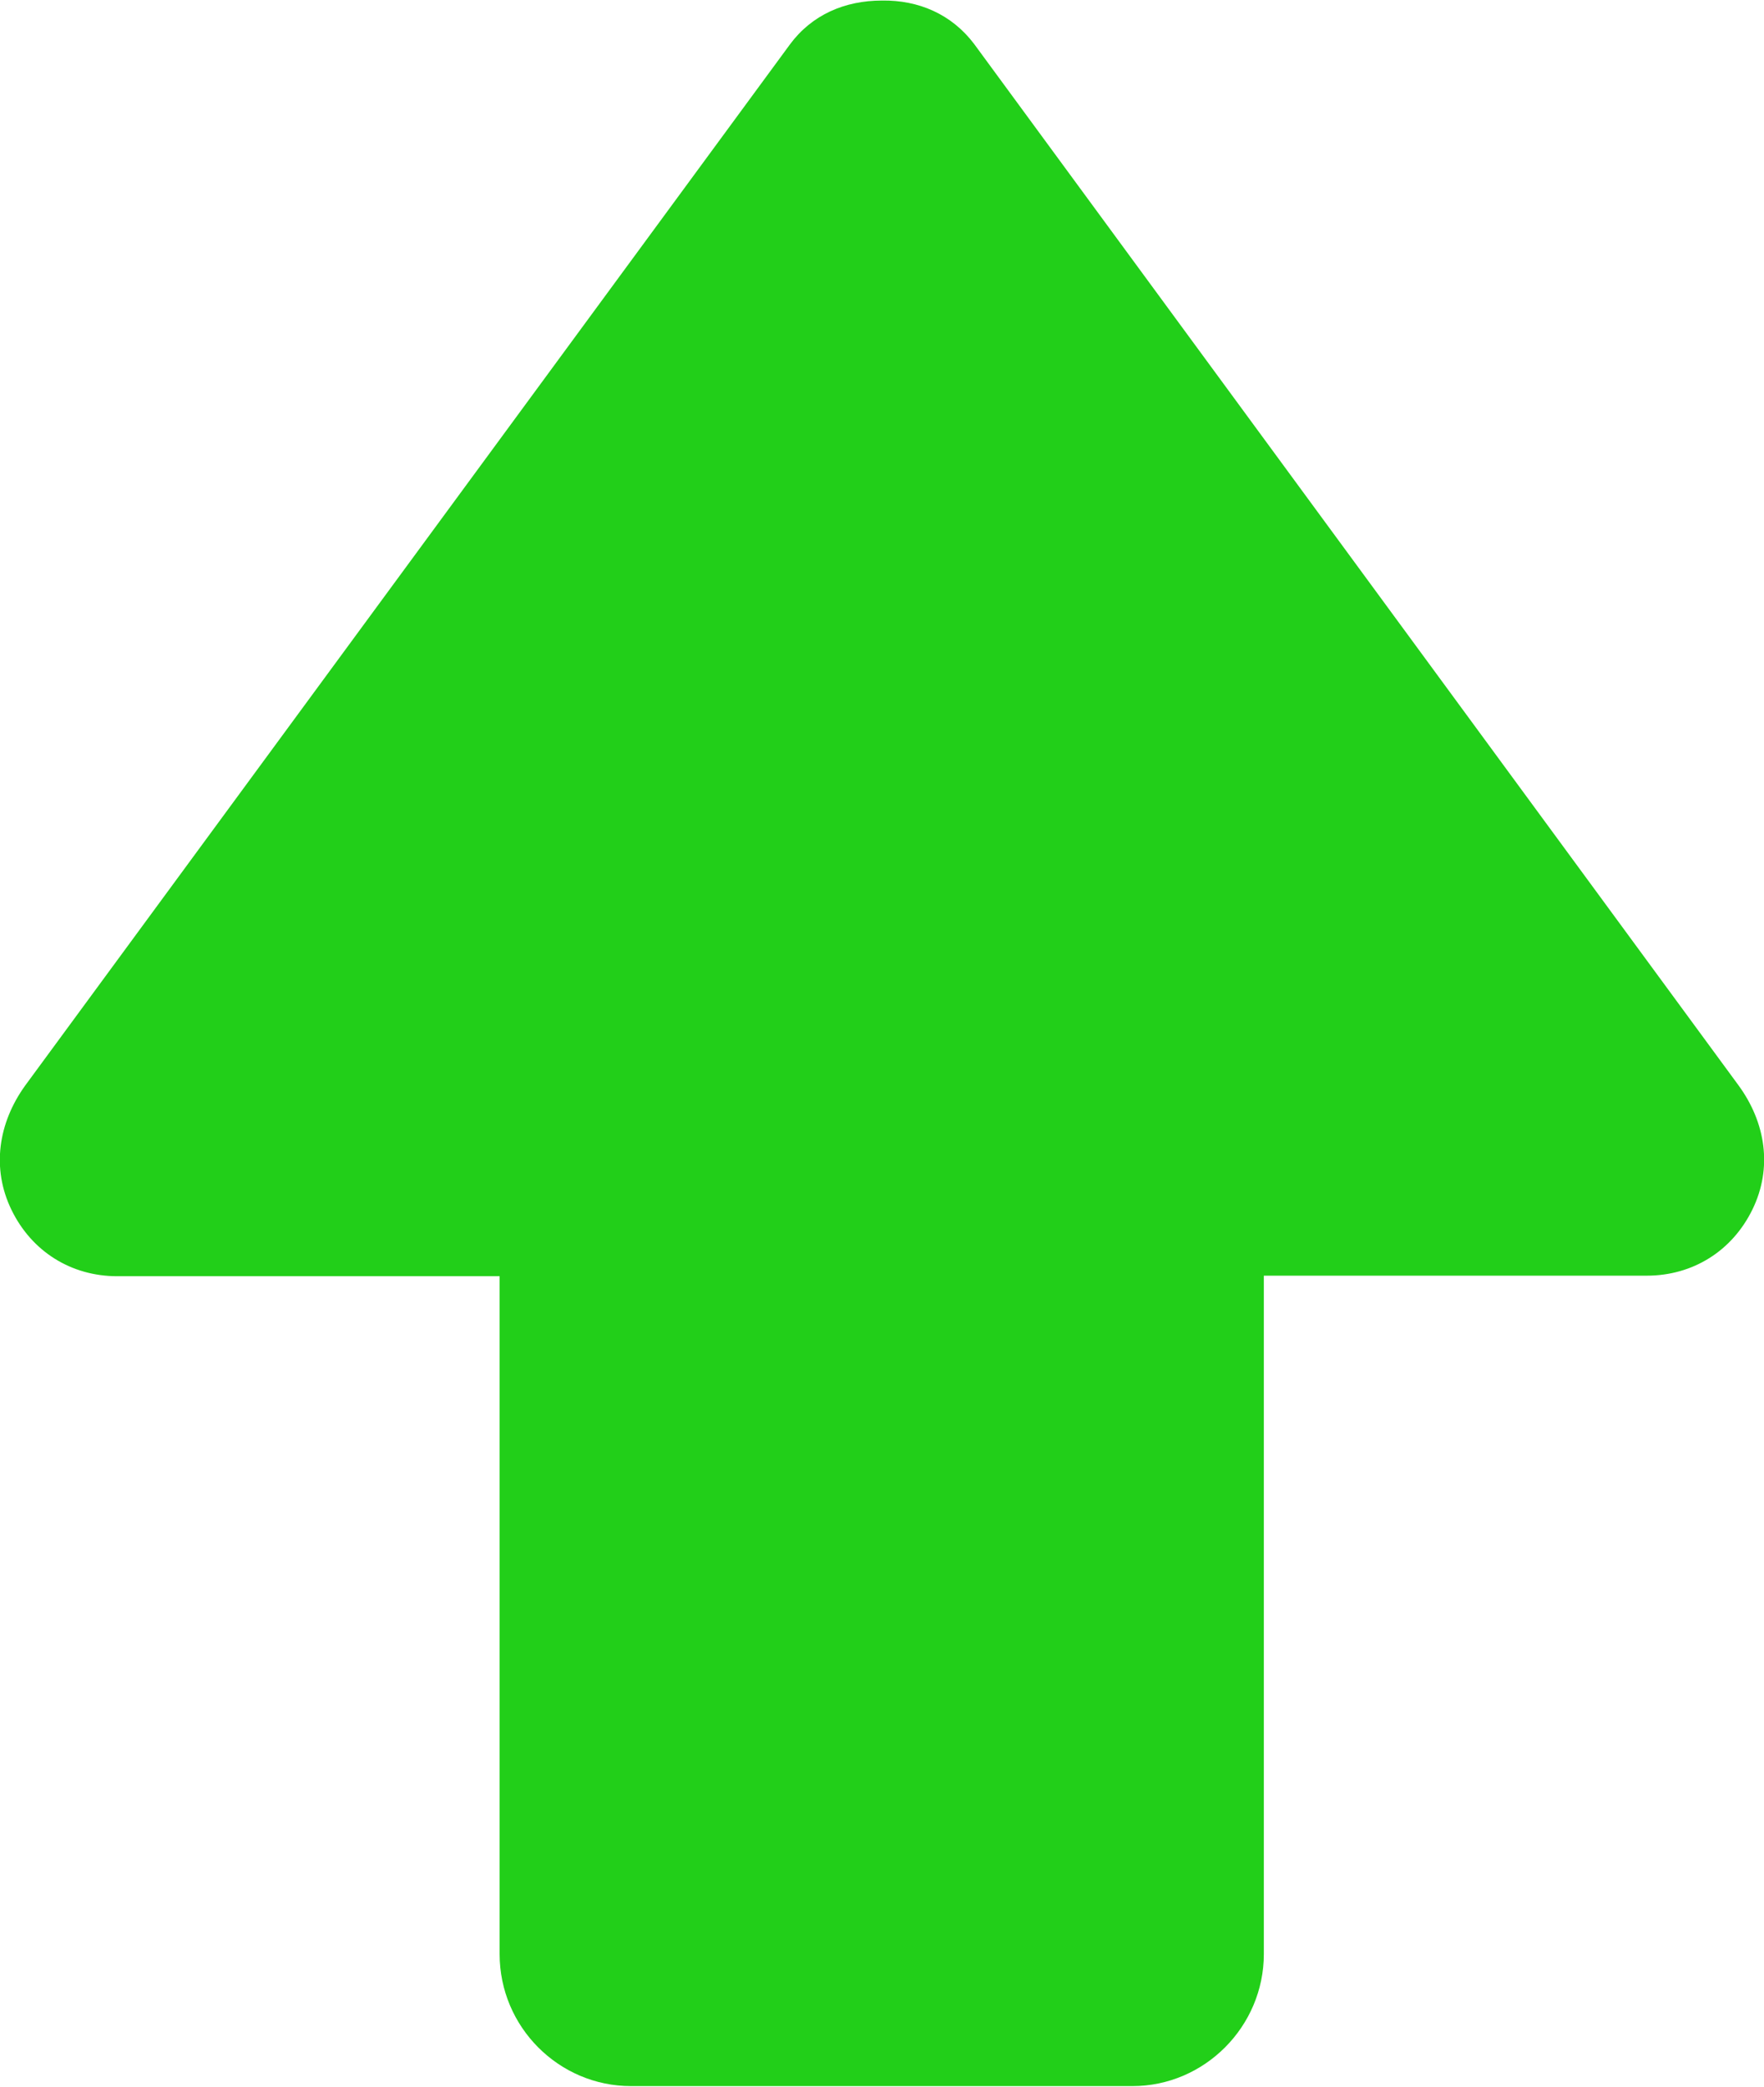 <?xml version="1.0" encoding="utf-8"?>
<!-- Generator: Adobe Illustrator 18.1.1, SVG Export Plug-In . SVG Version: 6.00 Build 0)  -->
<svg version="1.1" id="Слой_1" xmlns="http://www.w3.org/2000/svg" xmlns:xlink="http://www.w3.org/1999/xlink" x="0px" y="0px"
	 viewBox="0 0 32.2 38.08" enable-background="new 0 0 32.2 38.08" xml:space="preserve">
<path fill-rule="evenodd" clip-rule="evenodd" fill="#22CF19" d="M17.78,0.8l13.95,19c0.5,0.68,0.63,1.51,0.26,2.27
	c-0.37,0.76-1.09,1.21-1.93,1.21h-6.99v12.38c0,1.32-1.08,2.41-2.4,2.41h-9.15c-1.32,0-2.4-1.08-2.4-2.41V23.29H2.14
	c-0.84,0-1.56-0.45-1.93-1.21c-0.37-0.76-0.24-1.59,0.25-2.27l13.96-19c0.4-0.54,1-0.8,1.68-0.8C16.77,0,17.37,0.26,17.78,0.8
	L17.78,0.8z"/>
<g>
</g>
<g>
</g>
<g>
</g>
<g>
</g>
<g>
</g>
<g>
</g>
<g>
</g>
<g>
</g>
<g>
</g>
<g>
</g>
<g>
</g>
<g>
</g>
<g>
</g>
<g>
</g>
<g>
</g>
</svg>
